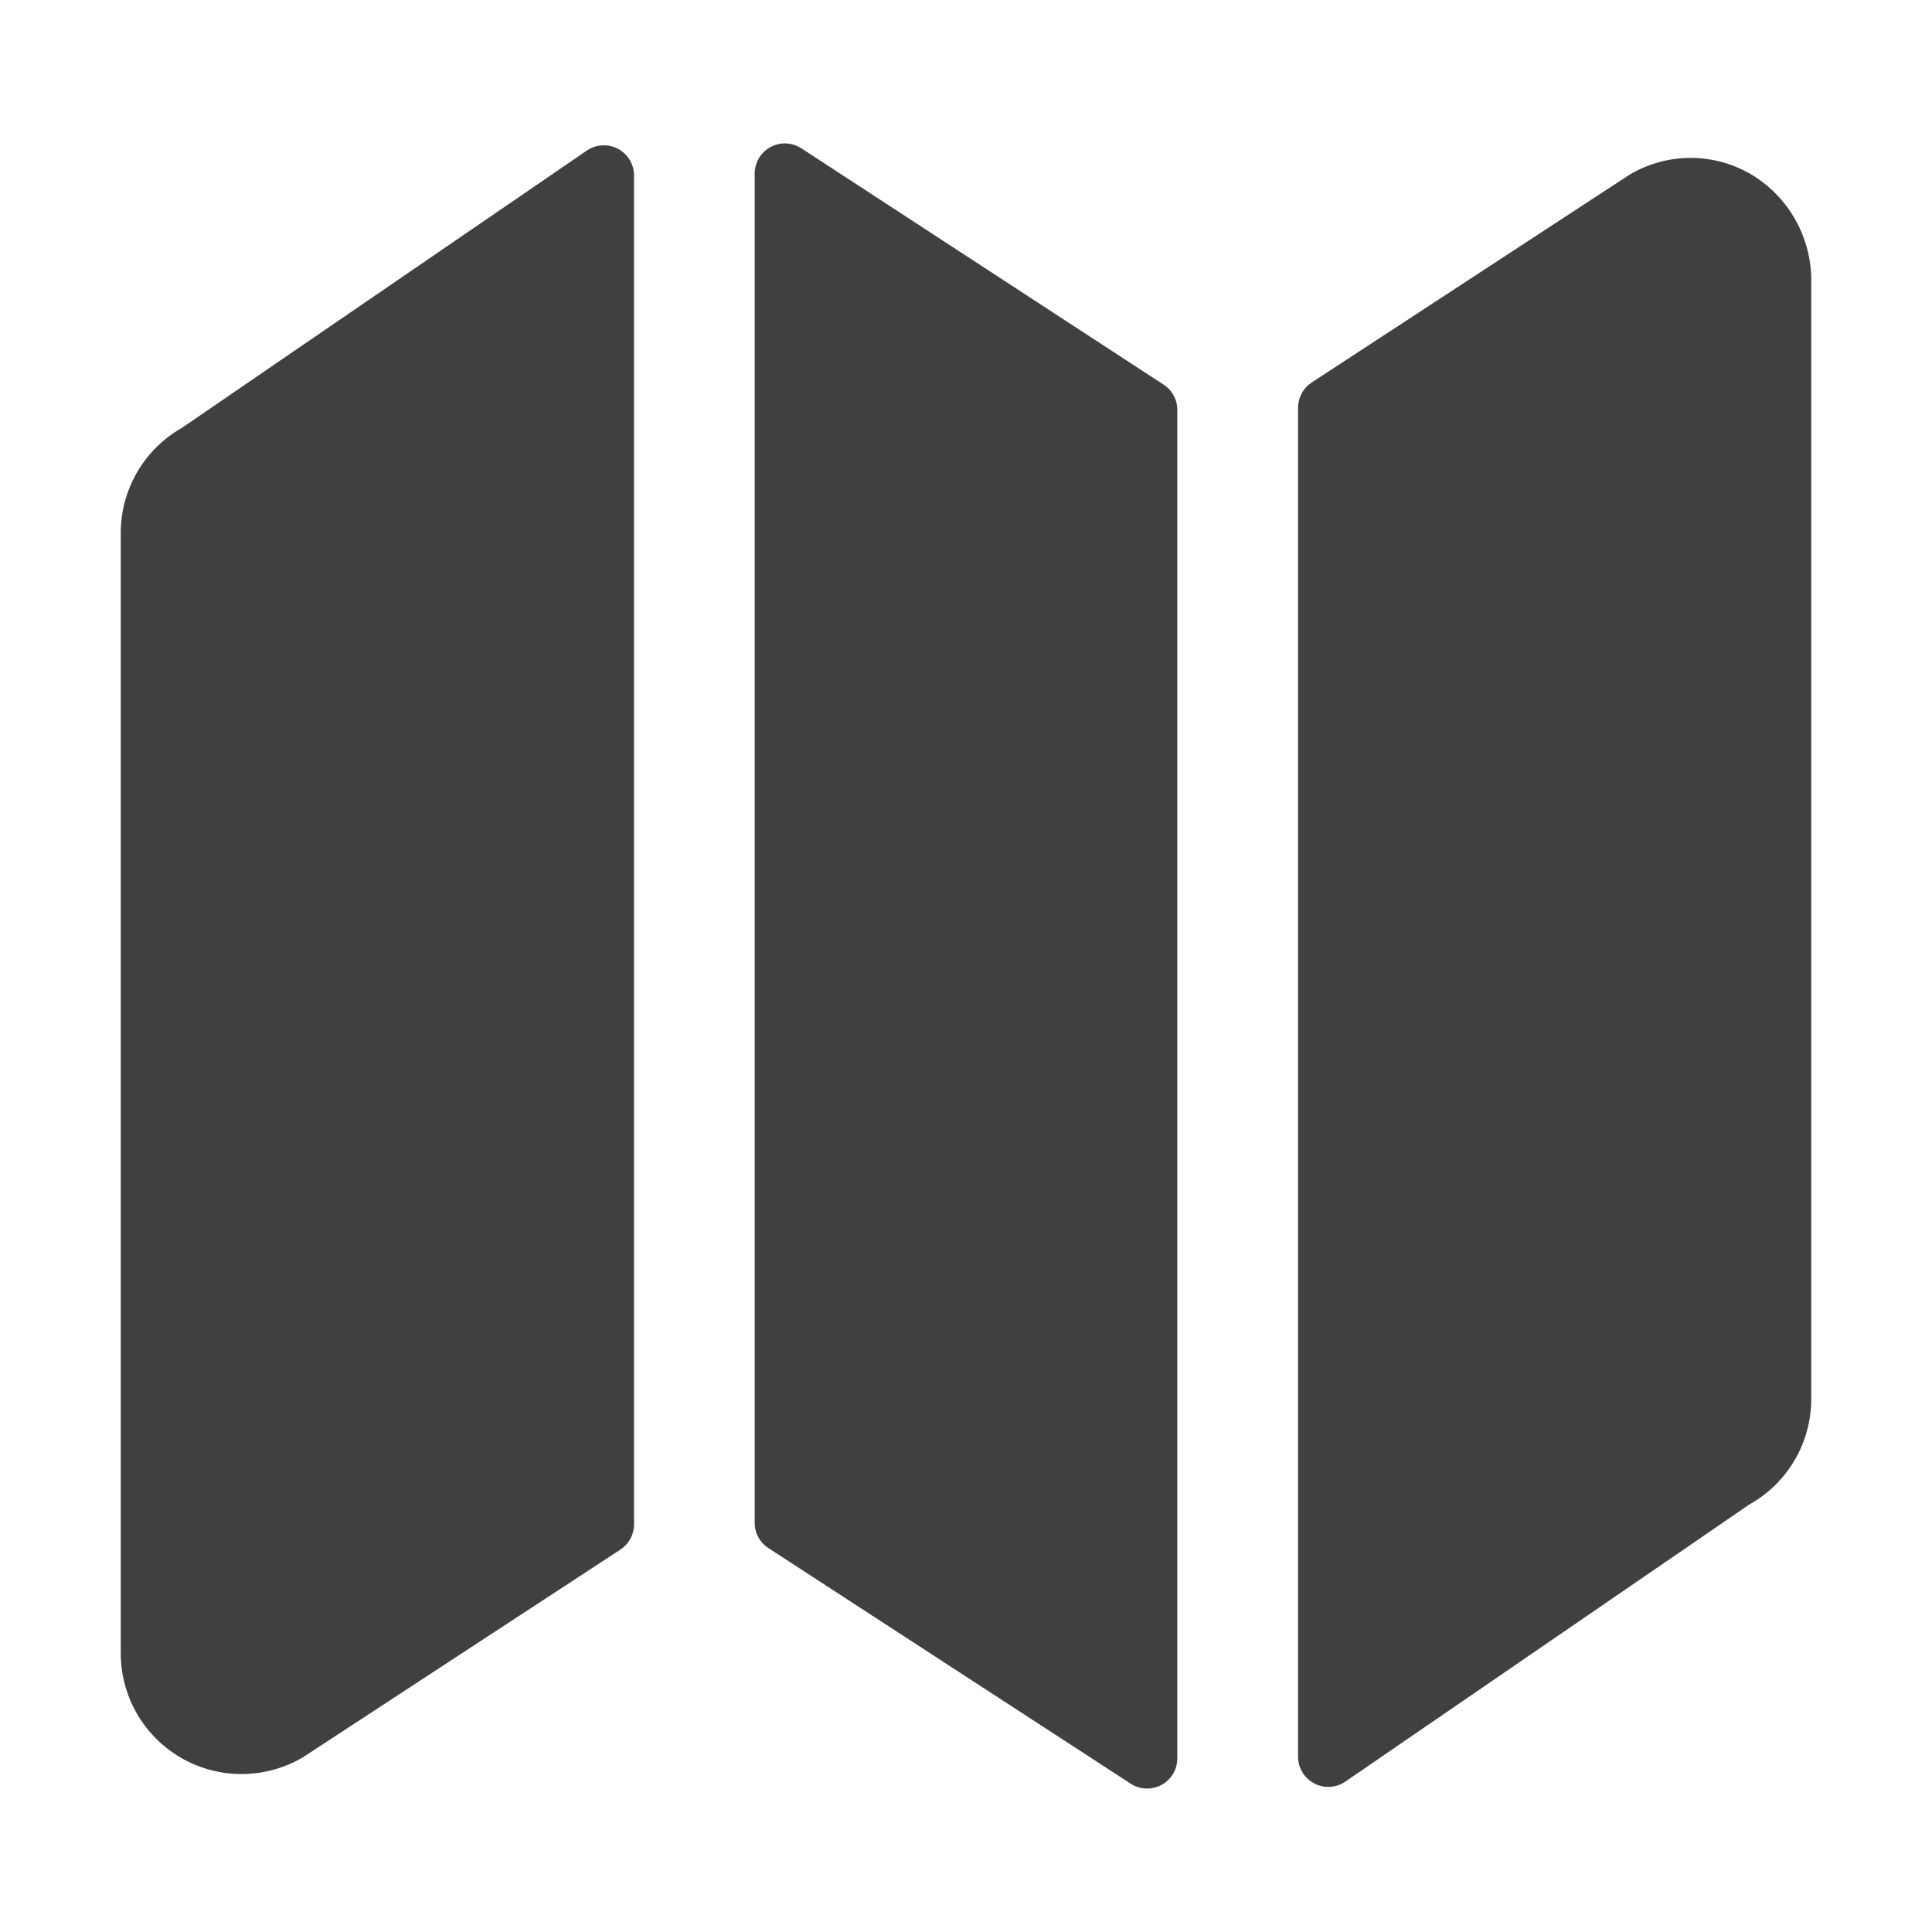 <svg width="46" height="46" viewBox="0 0 46 46" fill="none" xmlns="http://www.w3.org/2000/svg">
<path d="M4.328 10.189C3.885 10.441 3.518 10.806 3.263 11.246C3.007 11.687 2.874 12.187 2.875 12.696V39.357C2.874 39.864 3.007 40.363 3.261 40.803C3.515 41.242 3.88 41.607 4.321 41.859C4.761 42.111 5.261 42.243 5.768 42.239C6.276 42.236 6.773 42.099 7.211 41.841L14.77 36.896C14.871 36.83 14.953 36.74 15.01 36.635C15.067 36.529 15.097 36.41 15.096 36.29V4.18C15.096 4.049 15.061 3.921 14.993 3.809C14.926 3.697 14.829 3.605 14.714 3.543C14.598 3.482 14.468 3.454 14.338 3.461C14.207 3.468 14.081 3.511 13.973 3.584L4.328 10.189Z" fill="#404040"/>
<path d="M19.078 3.53C18.97 3.46 18.845 3.421 18.716 3.415C18.587 3.41 18.459 3.44 18.346 3.501C18.232 3.563 18.137 3.653 18.071 3.764C18.005 3.875 17.969 4.001 17.969 4.13V36.256C17.968 36.376 17.998 36.493 18.055 36.599C18.112 36.704 18.194 36.794 18.295 36.859L26.92 42.468C27.028 42.538 27.154 42.579 27.283 42.584C27.412 42.589 27.541 42.559 27.655 42.498C27.769 42.436 27.864 42.345 27.93 42.234C27.996 42.122 28.031 41.995 28.031 41.866V9.762C28.032 9.642 28.002 9.524 27.945 9.418C27.888 9.313 27.806 9.223 27.705 9.158L19.078 3.53Z" fill="#404040"/>
<path d="M41.735 4.176C41.293 3.906 40.785 3.762 40.266 3.759C39.748 3.757 39.238 3.897 38.793 4.163L31.232 9.106C31.132 9.172 31.049 9.261 30.992 9.367C30.936 9.472 30.906 9.59 30.906 9.71V41.825C30.906 41.956 30.942 42.085 31.009 42.197C31.077 42.309 31.174 42.401 31.289 42.462C31.405 42.523 31.535 42.552 31.666 42.544C31.797 42.537 31.923 42.494 32.031 42.42L41.651 35.821C42.099 35.571 42.472 35.206 42.731 34.763C42.99 34.321 43.126 33.817 43.125 33.304V6.71C43.131 6.204 43.006 5.705 42.763 5.261C42.519 4.817 42.166 4.444 41.735 4.176Z" fill="#404040"/>
</svg>
